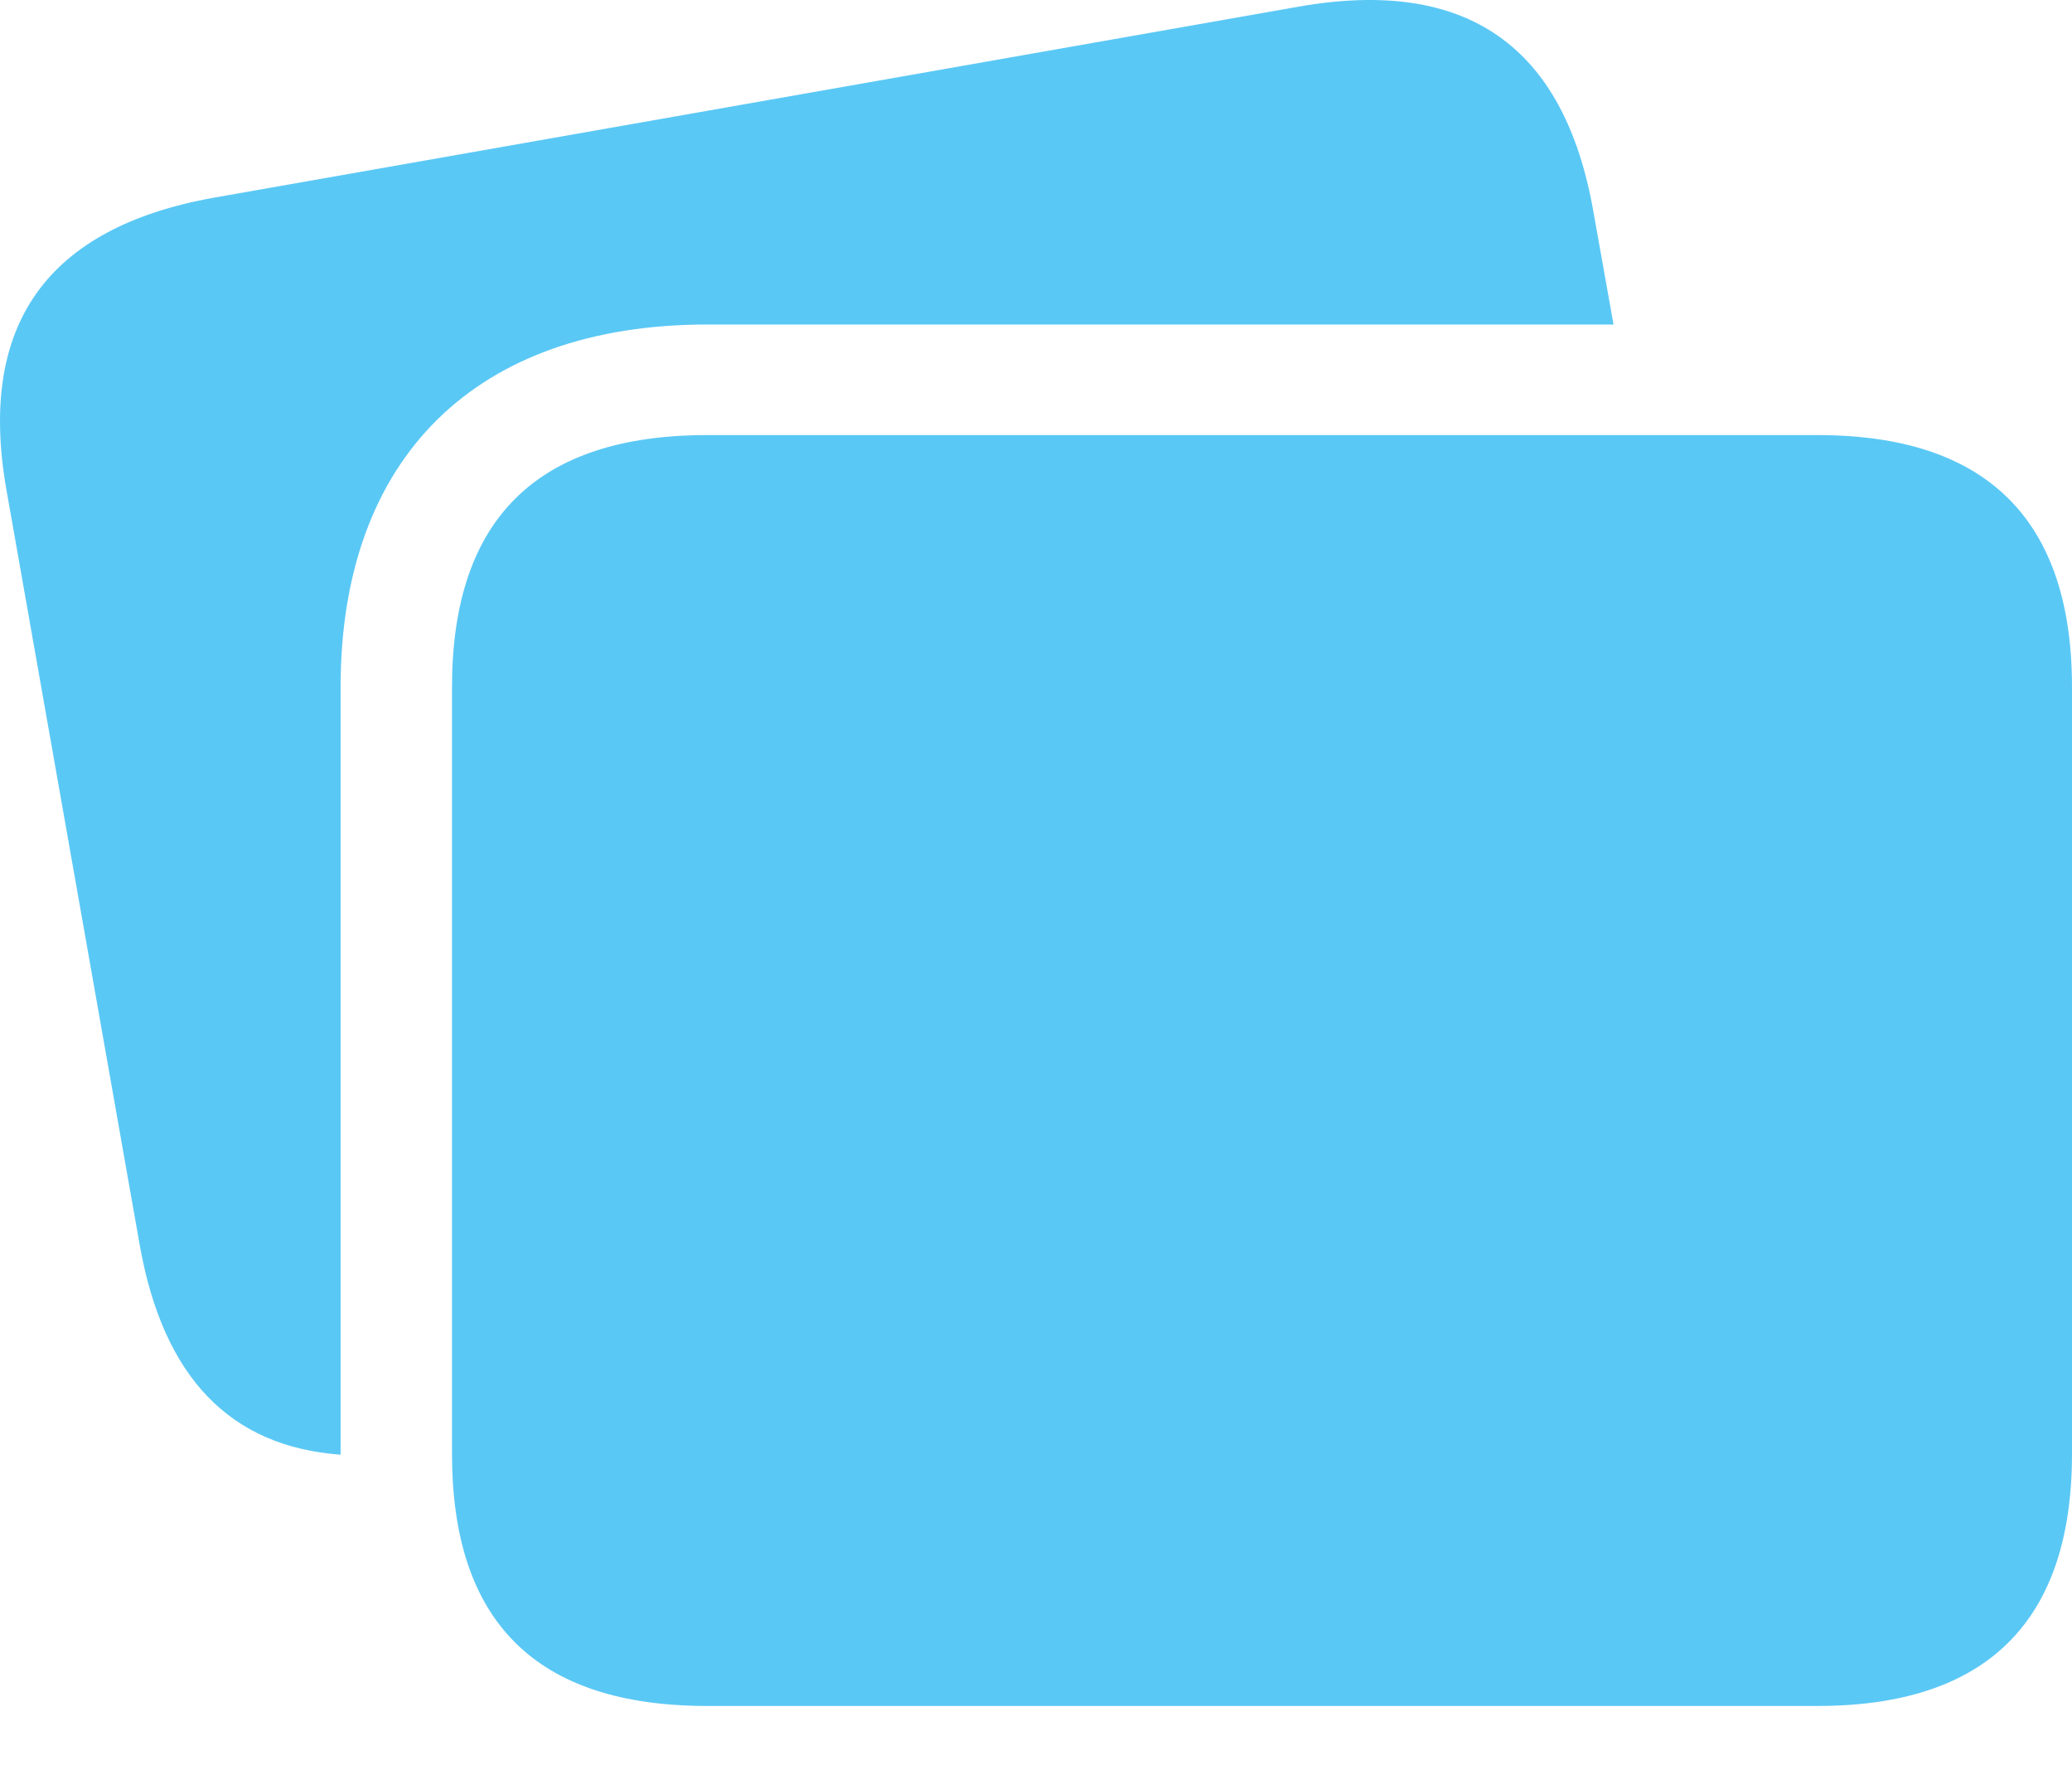 <?xml version="1.0" encoding="UTF-8"?>
<!--Generator: Apple Native CoreSVG 175.5-->
<!DOCTYPE svg
PUBLIC "-//W3C//DTD SVG 1.1//EN"
       "http://www.w3.org/Graphics/SVG/1.1/DTD/svg11.dtd">
<svg version="1.1" xmlns="http://www.w3.org/2000/svg" xmlns:xlink="http://www.w3.org/1999/xlink" width="31.116" height="26.504">
 <g>
  <rect height="26.504" opacity="0" width="31.116" x="0" y="0"/>
  <path d="M10.62 25.612L27.295 25.612C29.834 25.612 31.116 24.342 31.116 21.827L31.116 10.316C31.116 7.802 29.834 6.532 27.295 6.532L10.62 6.532C8.057 6.532 6.788 7.802 6.788 10.316L6.788 21.827C6.788 24.354 8.057 25.612 10.62 25.612ZM5.115 10.316C5.115 6.874 7.142 4.872 10.62 4.872L24.231 4.872L23.926 3.163C23.487 0.685 22.022-0.341 19.507 0.099L3.211 2.968C0.696 3.419-0.341 4.884 0.098 7.362L2.1 18.702C2.454 20.68 3.455 21.718 5.115 21.84C5.115 21.803 5.115 21.754 5.115 21.718Z" fill="#5ac8f5"/>
 </g>
</svg>

